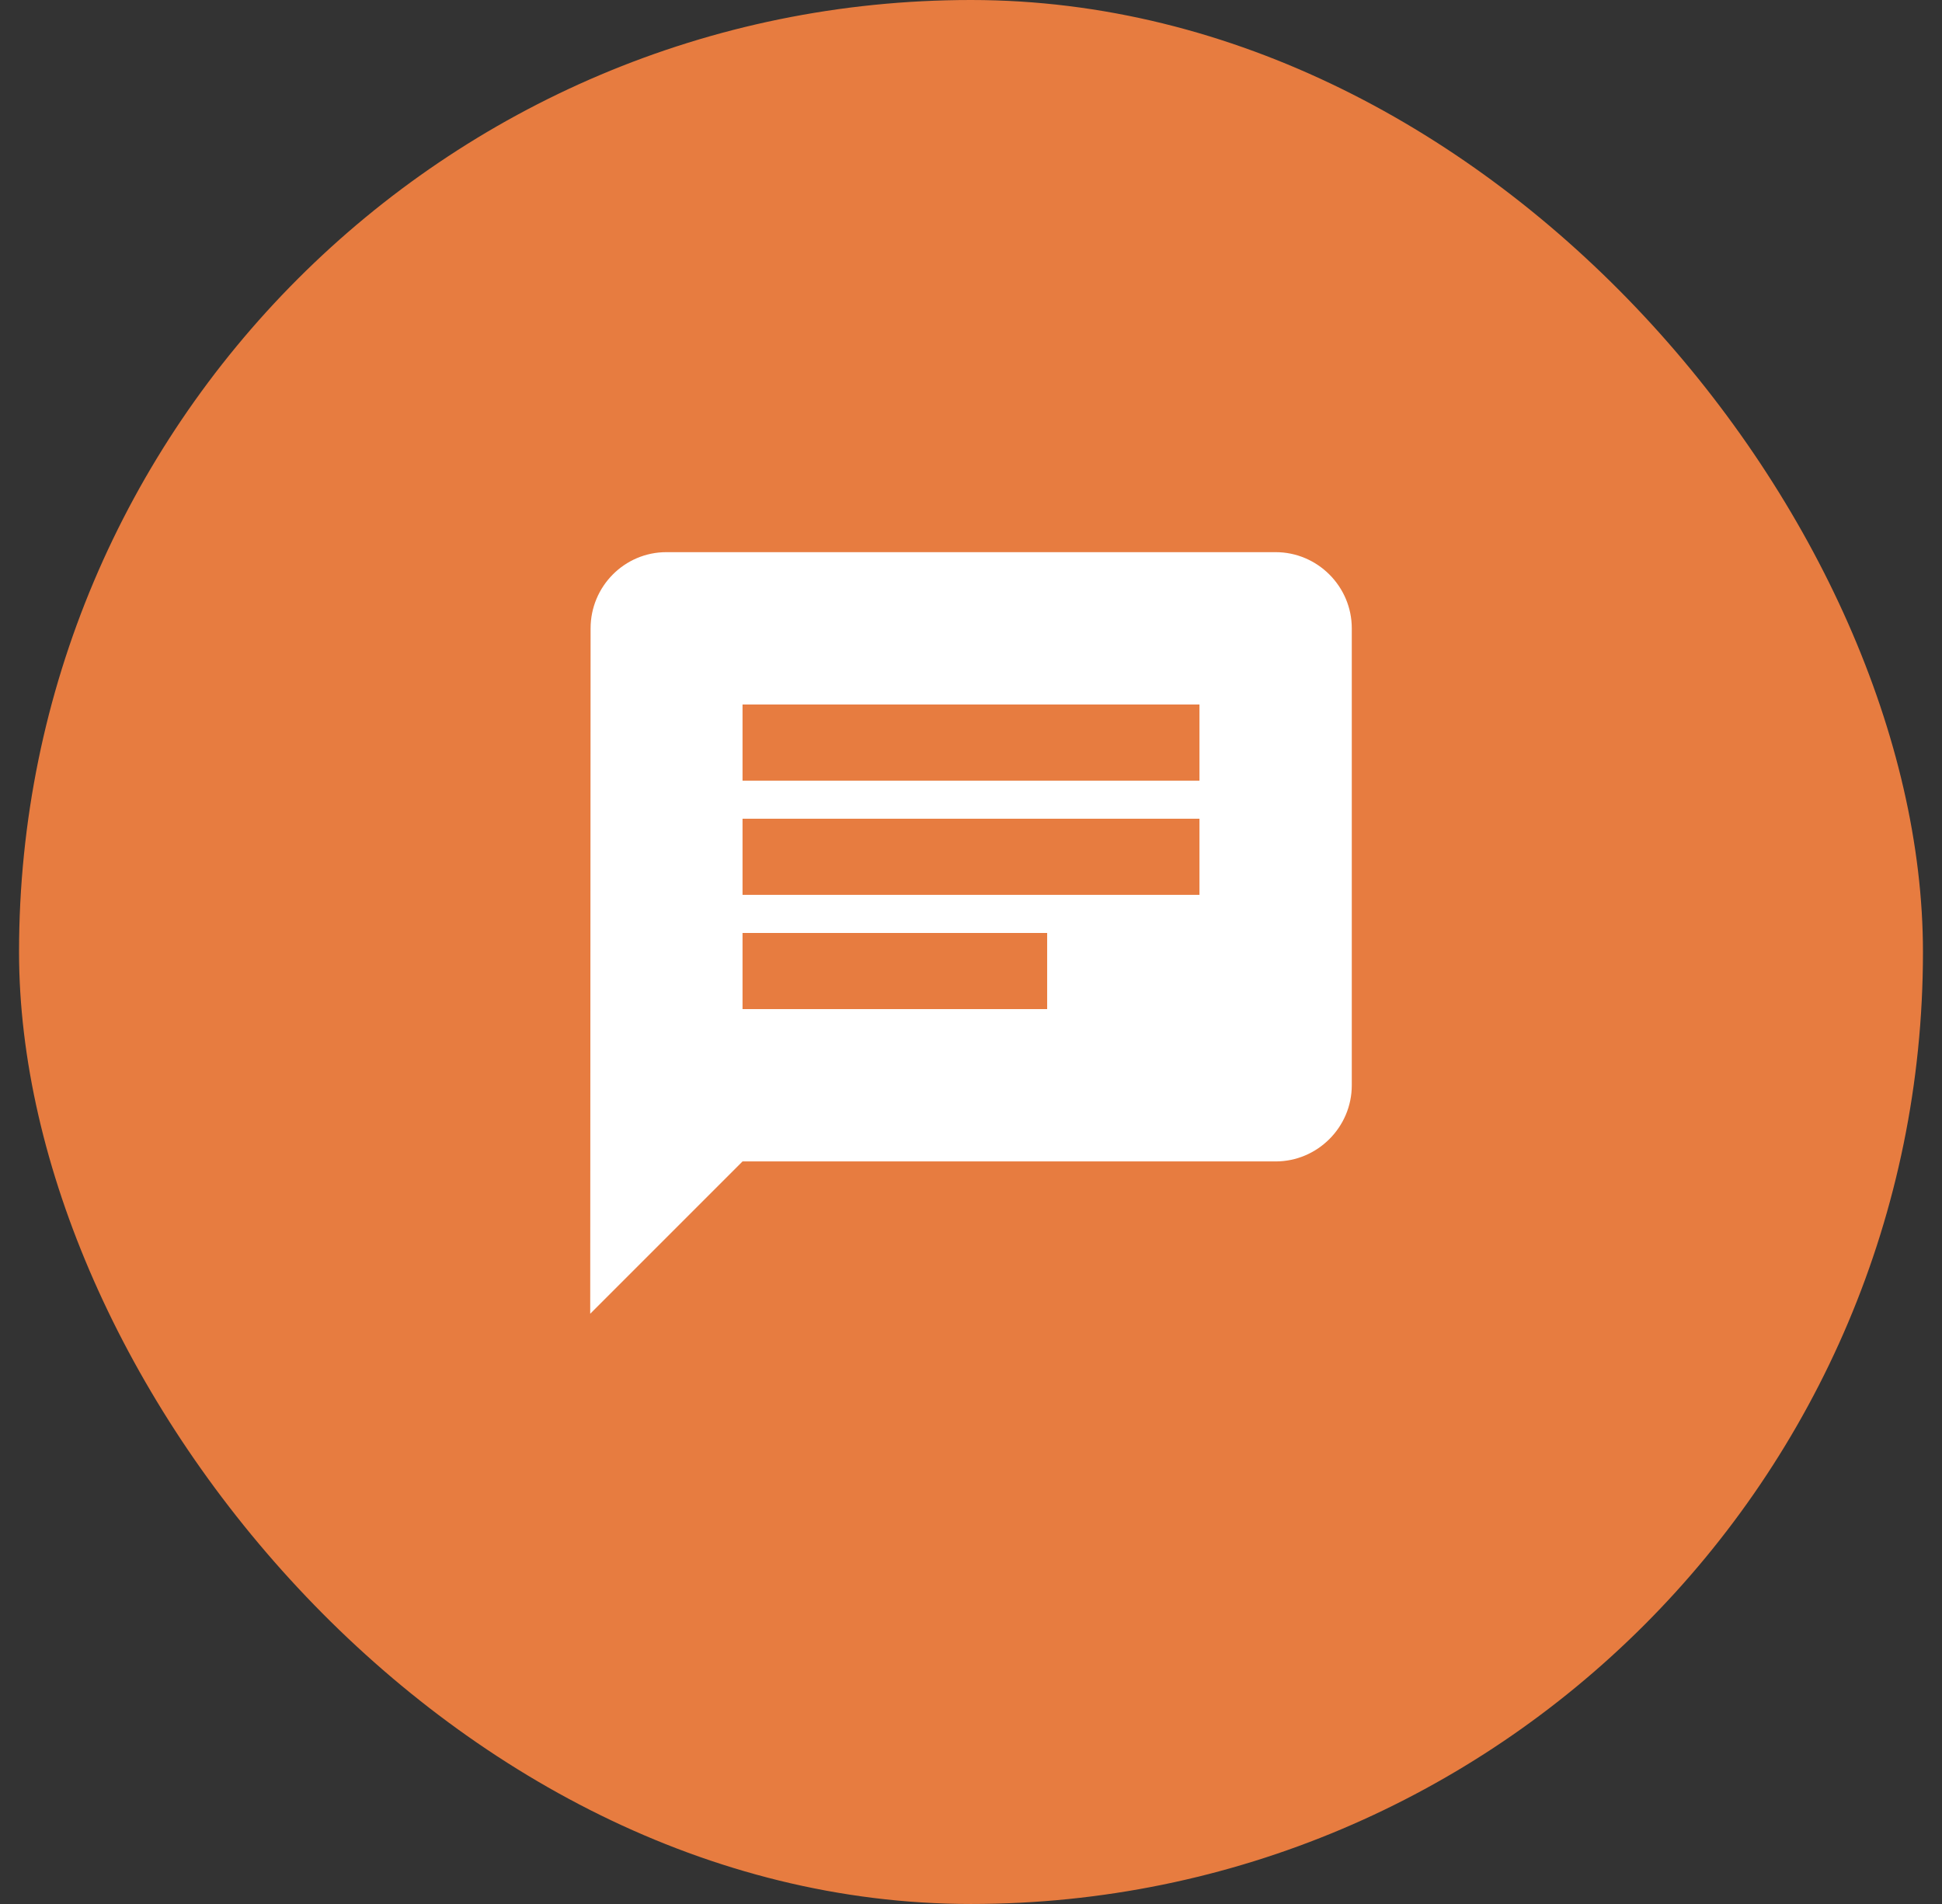<svg width="51" height="50" viewBox="0 0 51 50" fill="none" xmlns="http://www.w3.org/2000/svg">
<rect x="0" y="0" width="51" height="50" fill="#333333" stroke="none"/>
<g id="ic:round-restaurant-menu">
<rect x="0.5" width="50" height="50" rx="25" fill="#E77C40"/>
<path id="Vector" d="M33.5 14.5H17.5C16.4 14.5 15.51 15.4 15.51 16.5L15.5 34.5L19.5 30.5H33.5C34.6 30.5 35.5 29.6 35.5 28.5V16.5C35.5 15.4 34.6 14.5 33.5 14.5ZM19.5 21.5H31.5V23.5H19.5V21.5ZM27.5 26.5H19.5V24.5H27.5V26.5ZM31.5 20.5H19.5V18.5H31.5V20.5Z" fill="white"/>
</g>
</svg>
